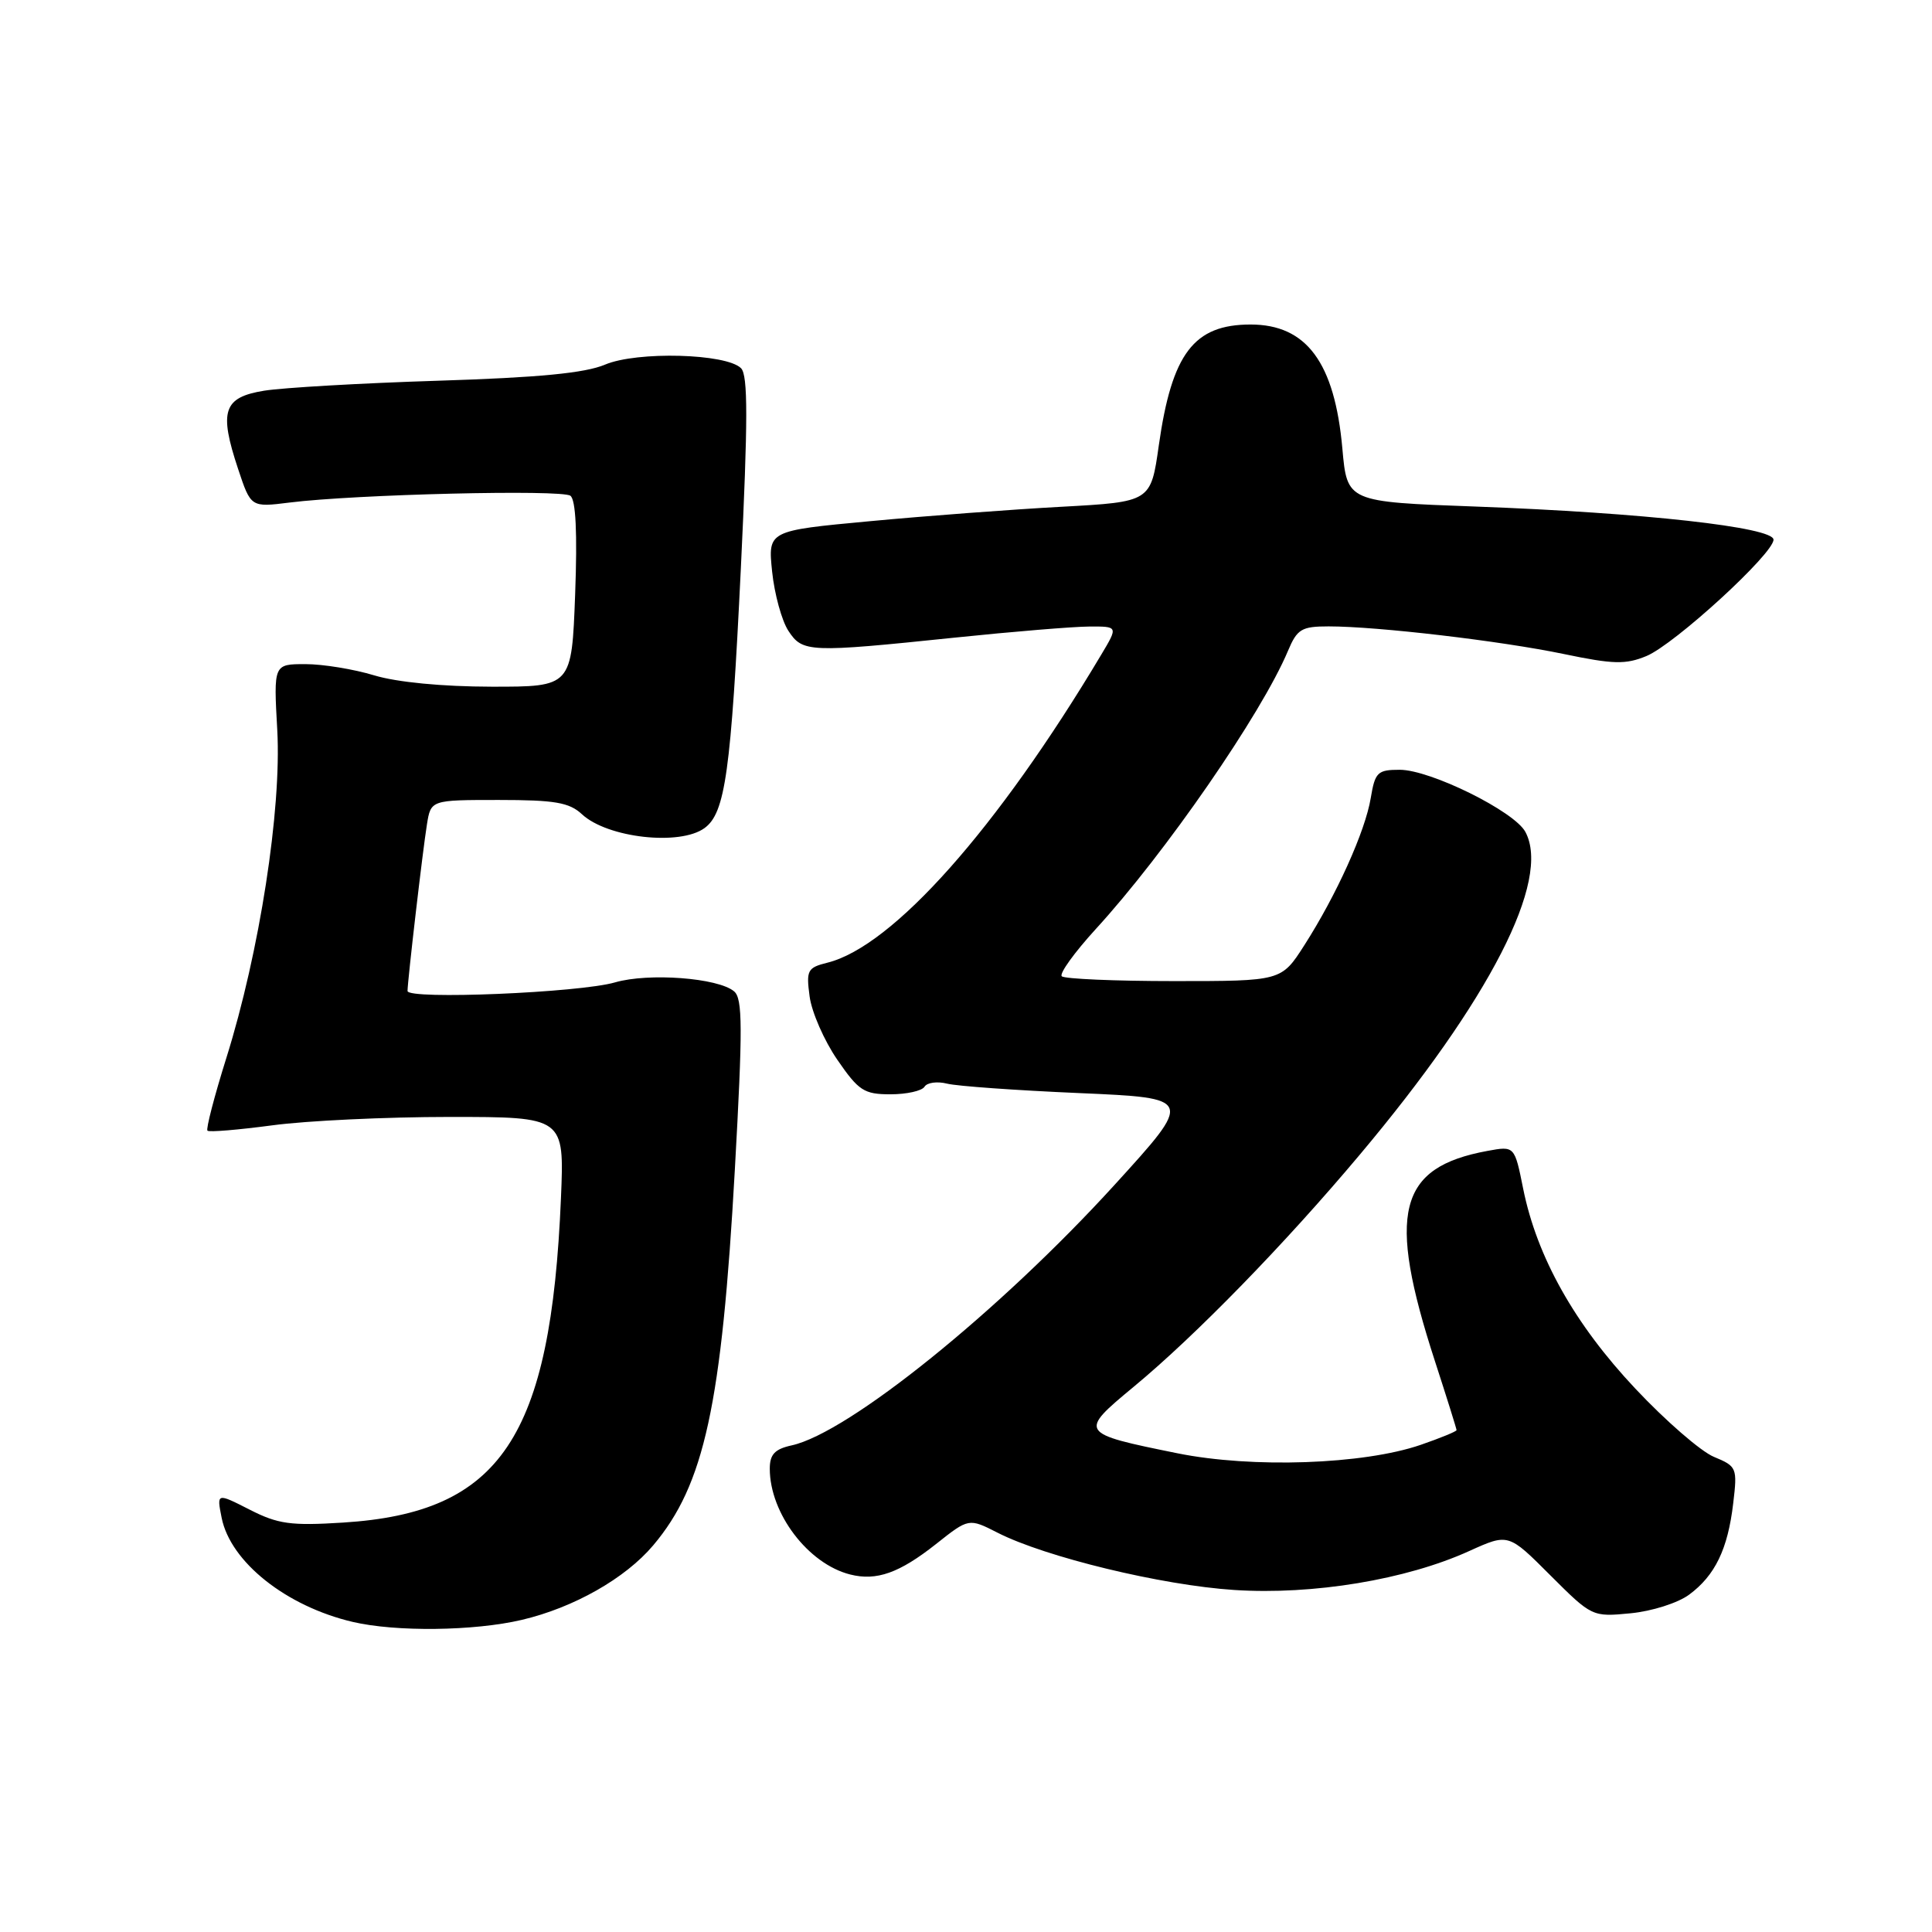 <?xml version="1.0" encoding="UTF-8" standalone="no"?>
<!DOCTYPE svg PUBLIC "-//W3C//DTD SVG 1.1//EN" "http://www.w3.org/Graphics/SVG/1.1/DTD/svg11.dtd" >
<svg xmlns="http://www.w3.org/2000/svg" xmlns:xlink="http://www.w3.org/1999/xlink" version="1.1" viewBox="0 0 256 256">
 <g >
 <path fill="currentColor"
d=" M 69.15 214.64 C 76.03 213.02 82.85 209.15 86.55 204.77 C 93.33 196.75 95.63 186.18 97.37 155.00 C 98.42 136.17 98.41 132.31 97.27 131.36 C 95.15 129.57 85.94 128.88 81.50 130.17 C 76.79 131.54 54.00 132.49 54.00 131.31 C 54.01 129.94 56.01 112.70 56.57 109.25 C 57.09 106.00 57.09 106.00 66.09 106.00 C 73.52 106.00 75.43 106.33 77.11 107.89 C 80.48 111.03 90.10 112.11 93.36 109.72 C 96.10 107.72 96.86 102.29 98.17 75.24 C 99.11 55.65 99.12 49.72 98.19 48.79 C 96.24 46.84 84.42 46.52 80.18 48.31 C 77.52 49.44 71.38 50.03 58.00 50.45 C 47.83 50.77 37.48 51.37 35.00 51.77 C 29.59 52.65 28.99 54.45 31.55 62.14 C 33.24 67.23 33.24 67.23 38.37 66.59 C 47.06 65.50 74.44 64.84 75.58 65.69 C 76.30 66.23 76.51 70.61 76.21 78.75 C 75.75 91.00 75.75 91.00 65.13 90.99 C 58.61 90.98 52.60 90.40 49.59 89.49 C 46.89 88.67 42.79 88.00 40.47 88.00 C 36.25 88.00 36.25 88.00 36.74 96.75 C 37.32 107.27 34.39 126.16 30.00 140.16 C 28.40 145.26 27.27 149.61 27.49 149.82 C 27.70 150.04 31.58 149.71 36.10 149.11 C 40.62 148.50 51.17 148.00 59.55 148.00 C 74.78 148.00 74.78 148.00 74.33 158.75 C 72.99 190.54 66.35 200.44 45.46 201.75 C 38.51 202.19 36.83 201.95 33.07 200.03 C 28.71 197.81 28.71 197.81 29.37 201.12 C 30.54 206.97 37.92 212.84 46.73 214.91 C 52.43 216.25 62.82 216.13 69.15 214.64 Z  M 223.82 211.30 C 227.26 208.76 228.95 205.26 229.66 199.19 C 230.22 194.49 230.14 194.30 227.10 193.04 C 225.38 192.33 220.69 188.26 216.69 184.00 C 208.64 175.45 203.65 166.55 201.83 157.52 C 200.69 151.84 200.69 151.84 197.10 152.50 C 185.24 154.68 183.74 160.67 190.13 180.34 C 191.71 185.20 193.00 189.32 193.00 189.50 C 193.00 189.67 190.86 190.55 188.25 191.45 C 180.66 194.06 165.93 194.57 156.03 192.57 C 142.95 189.92 142.89 189.83 150.24 183.74 C 158.43 176.96 170.25 164.83 180.18 153.00 C 197.41 132.50 205.55 116.62 202.12 110.23 C 200.66 107.50 189.53 102.00 185.47 102.00 C 182.53 102.00 182.20 102.32 181.63 105.75 C 180.90 110.16 177.10 118.58 172.83 125.25 C 169.79 130.00 169.79 130.00 155.56 130.00 C 147.74 130.00 141.05 129.71 140.69 129.36 C 140.34 129.01 142.37 126.20 145.19 123.11 C 154.39 113.07 167.16 94.58 170.66 86.25 C 171.88 83.35 172.46 83.00 176.05 83.00 C 182.52 83.00 198.86 84.92 207.21 86.66 C 213.78 88.03 215.40 88.07 218.16 86.93 C 221.88 85.39 235.00 73.38 235.00 71.51 C 235.00 69.86 217.74 67.94 195.50 67.12 C 178.50 66.50 178.50 66.50 177.87 59.43 C 176.85 48.04 173.12 43.00 165.71 43.00 C 158.19 43.00 155.28 46.83 153.55 59.00 C 152.49 66.50 152.49 66.50 140.65 67.15 C 134.14 67.50 122.73 68.36 115.28 69.06 C 101.75 70.32 101.75 70.32 102.31 75.74 C 102.62 78.72 103.59 82.25 104.46 83.58 C 106.35 86.46 107.14 86.50 126.50 84.49 C 134.20 83.69 142.22 83.03 144.33 83.02 C 148.16 83.00 148.16 83.00 145.92 86.75 C 132.16 109.81 118.30 125.40 109.64 127.56 C 106.99 128.22 106.81 128.56 107.28 132.05 C 107.56 134.13 109.21 137.89 110.94 140.41 C 113.78 144.54 114.49 145.00 117.99 145.00 C 120.13 145.00 122.16 144.55 122.50 144.00 C 122.84 143.44 124.19 143.26 125.50 143.59 C 126.81 143.92 134.69 144.48 143.02 144.84 C 158.16 145.50 158.16 145.50 147.66 157.03 C 132.44 173.73 112.44 189.87 104.90 191.52 C 102.66 192.01 102.00 192.72 102.00 194.61 C 102.00 200.54 107.09 207.23 112.66 208.63 C 116.15 209.51 119.17 208.43 124.02 204.60 C 128.37 201.15 128.37 201.15 132.18 203.09 C 138.51 206.32 153.95 210.06 163.54 210.68 C 173.98 211.36 186.32 209.32 194.68 205.52 C 199.87 203.17 199.87 203.17 205.41 208.72 C 210.93 214.23 210.98 214.26 216.05 213.77 C 218.88 213.50 222.34 212.40 223.82 211.30 Z "/>
</g>
</svg>